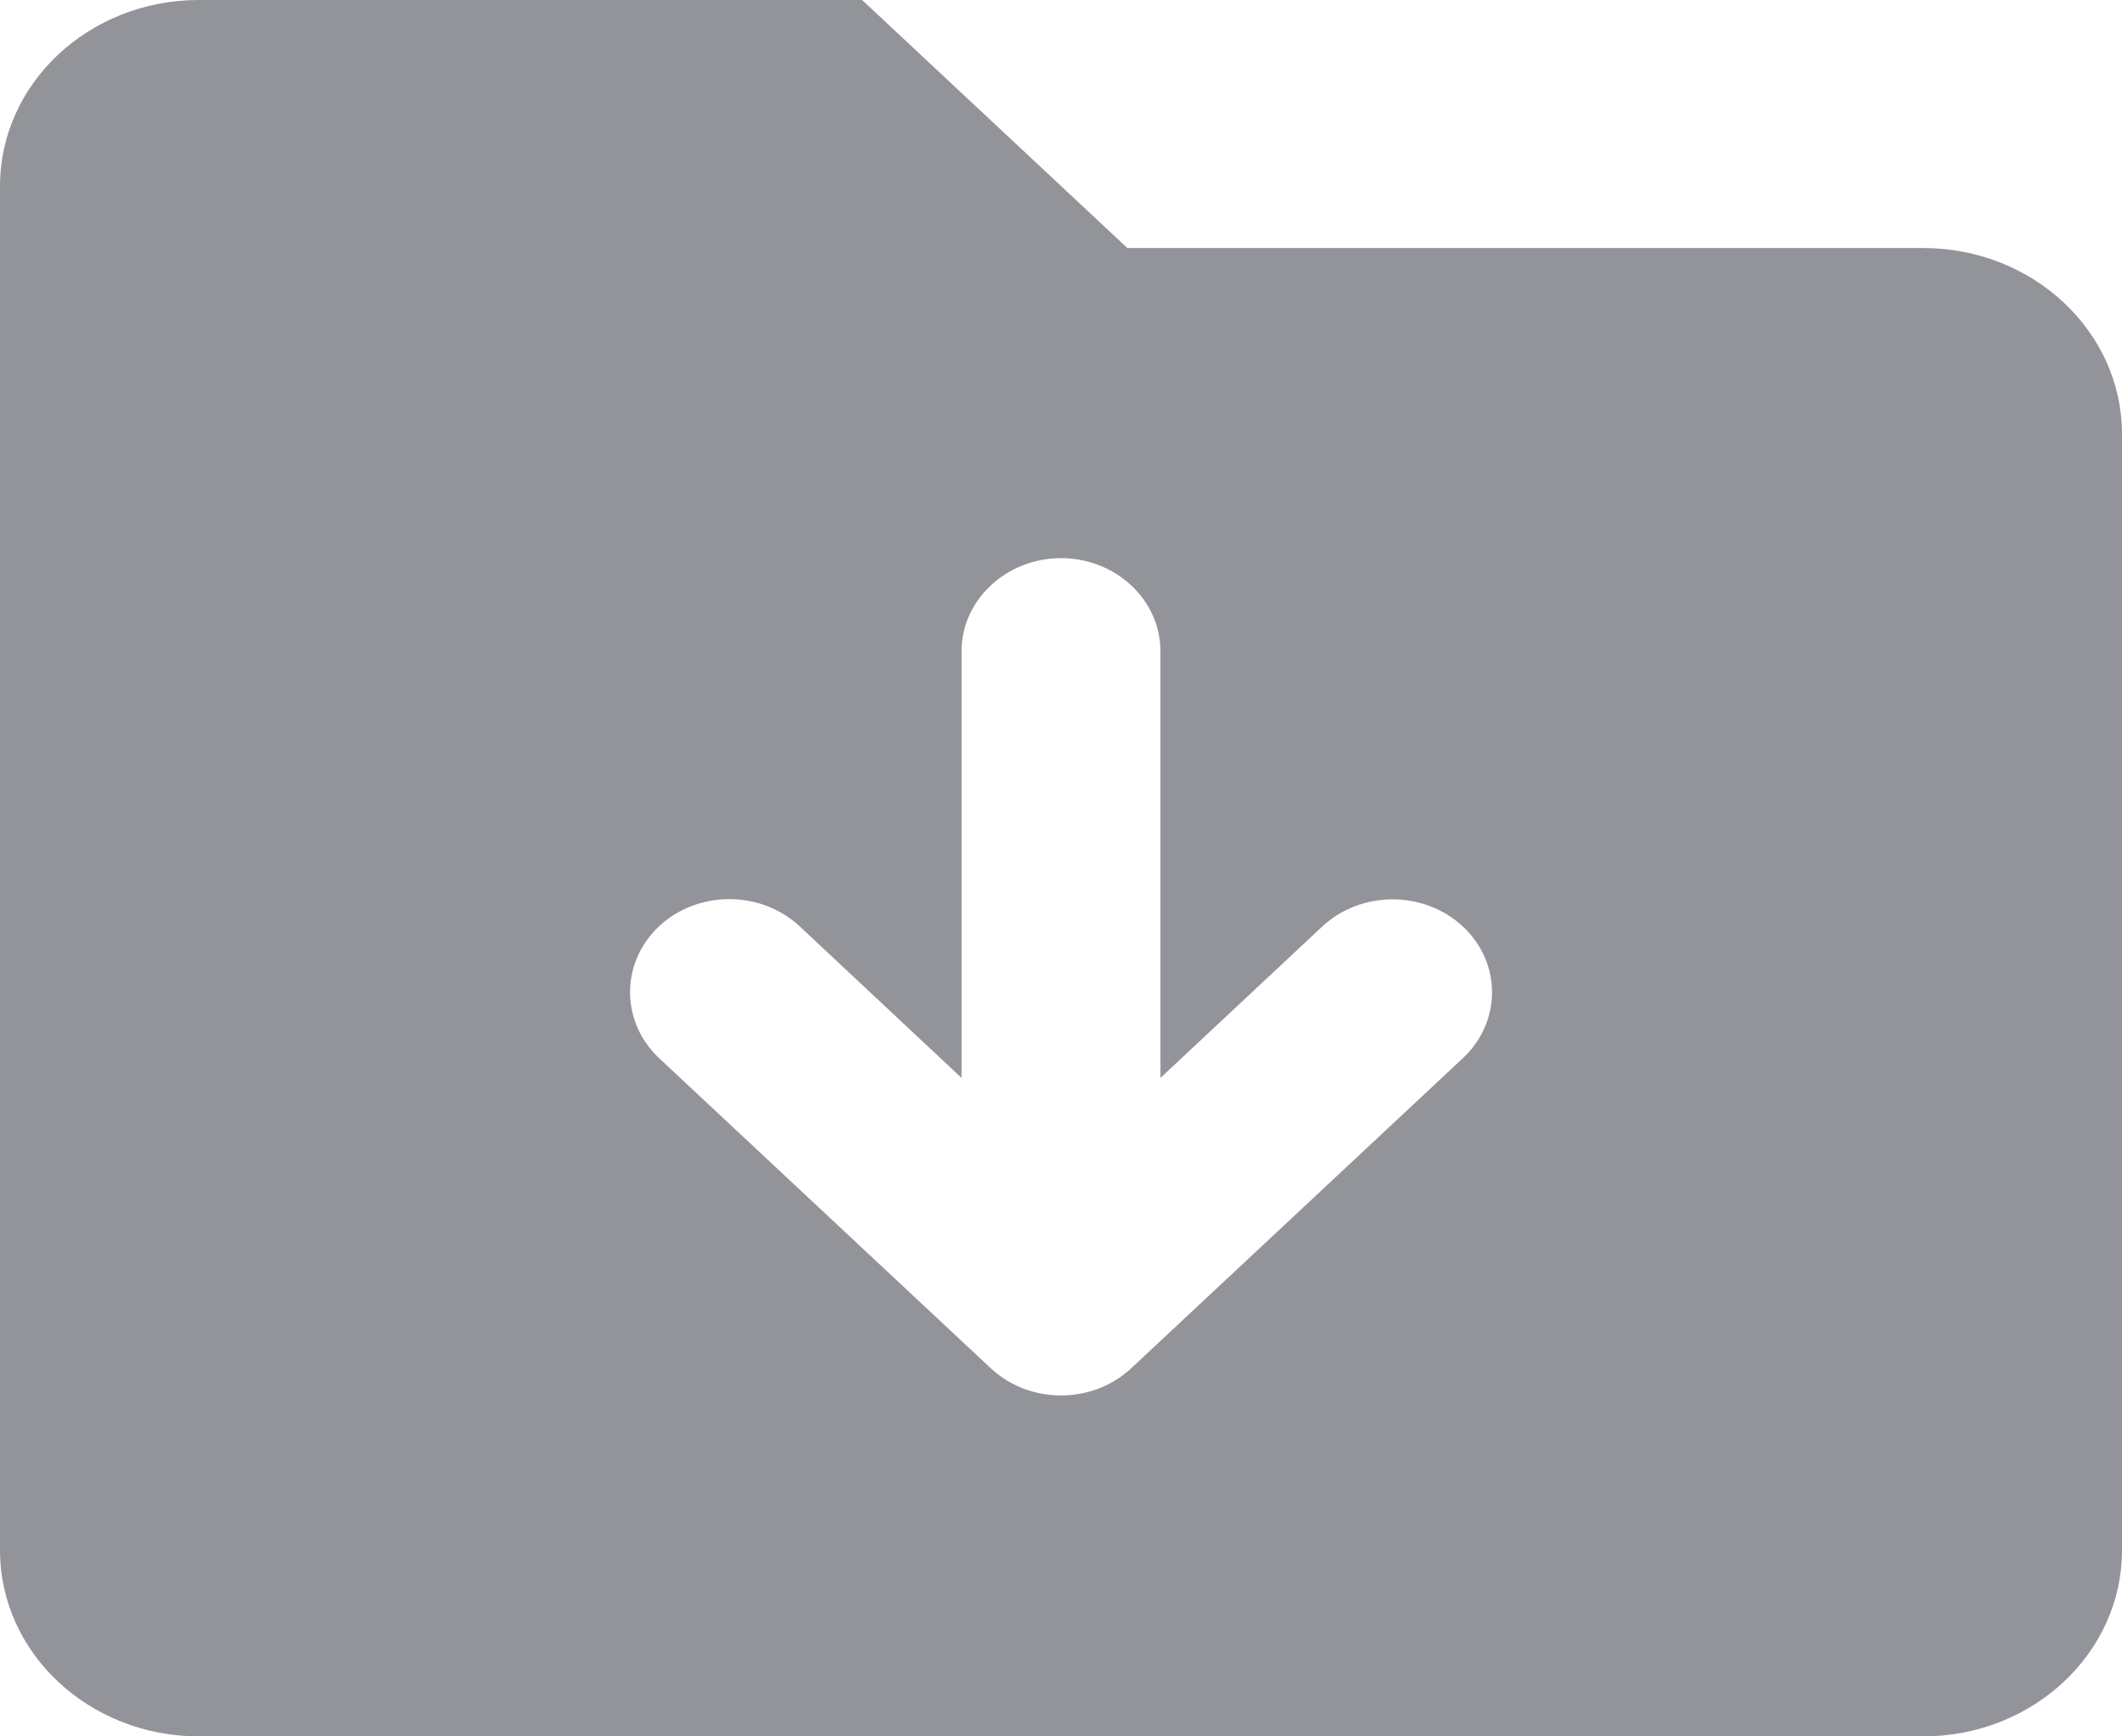<svg width="22" height="18" viewBox="0 0 22 18" fill="none" xmlns="http://www.w3.org/2000/svg">
<path d="M19.938 2.571H11.688L8.938 0H2.062C0.924 0 0 0.864 0 1.929V16.071C0 17.136 0.924 18 2.062 18H19.938C21.076 18 22 17.136 22 16.071V4.5C22 3.435 21.076 2.571 19.938 2.571ZM6.832 9.603C7.034 9.414 7.296 9.321 7.562 9.321C7.829 9.321 8.09 9.416 8.292 9.604L9.969 11.174V6.75C9.969 6.22 10.433 5.786 11 5.786C11.567 5.786 12.031 6.218 12.031 6.75V11.174L13.708 9.605C14.111 9.229 14.764 9.229 15.167 9.605C15.57 9.982 15.569 10.592 15.167 10.969L11.729 14.183C11.326 14.56 10.674 14.56 10.271 14.183L6.833 10.969C6.432 10.591 6.432 9.98 6.832 9.603Z" fill="#929499"/>
</svg>
